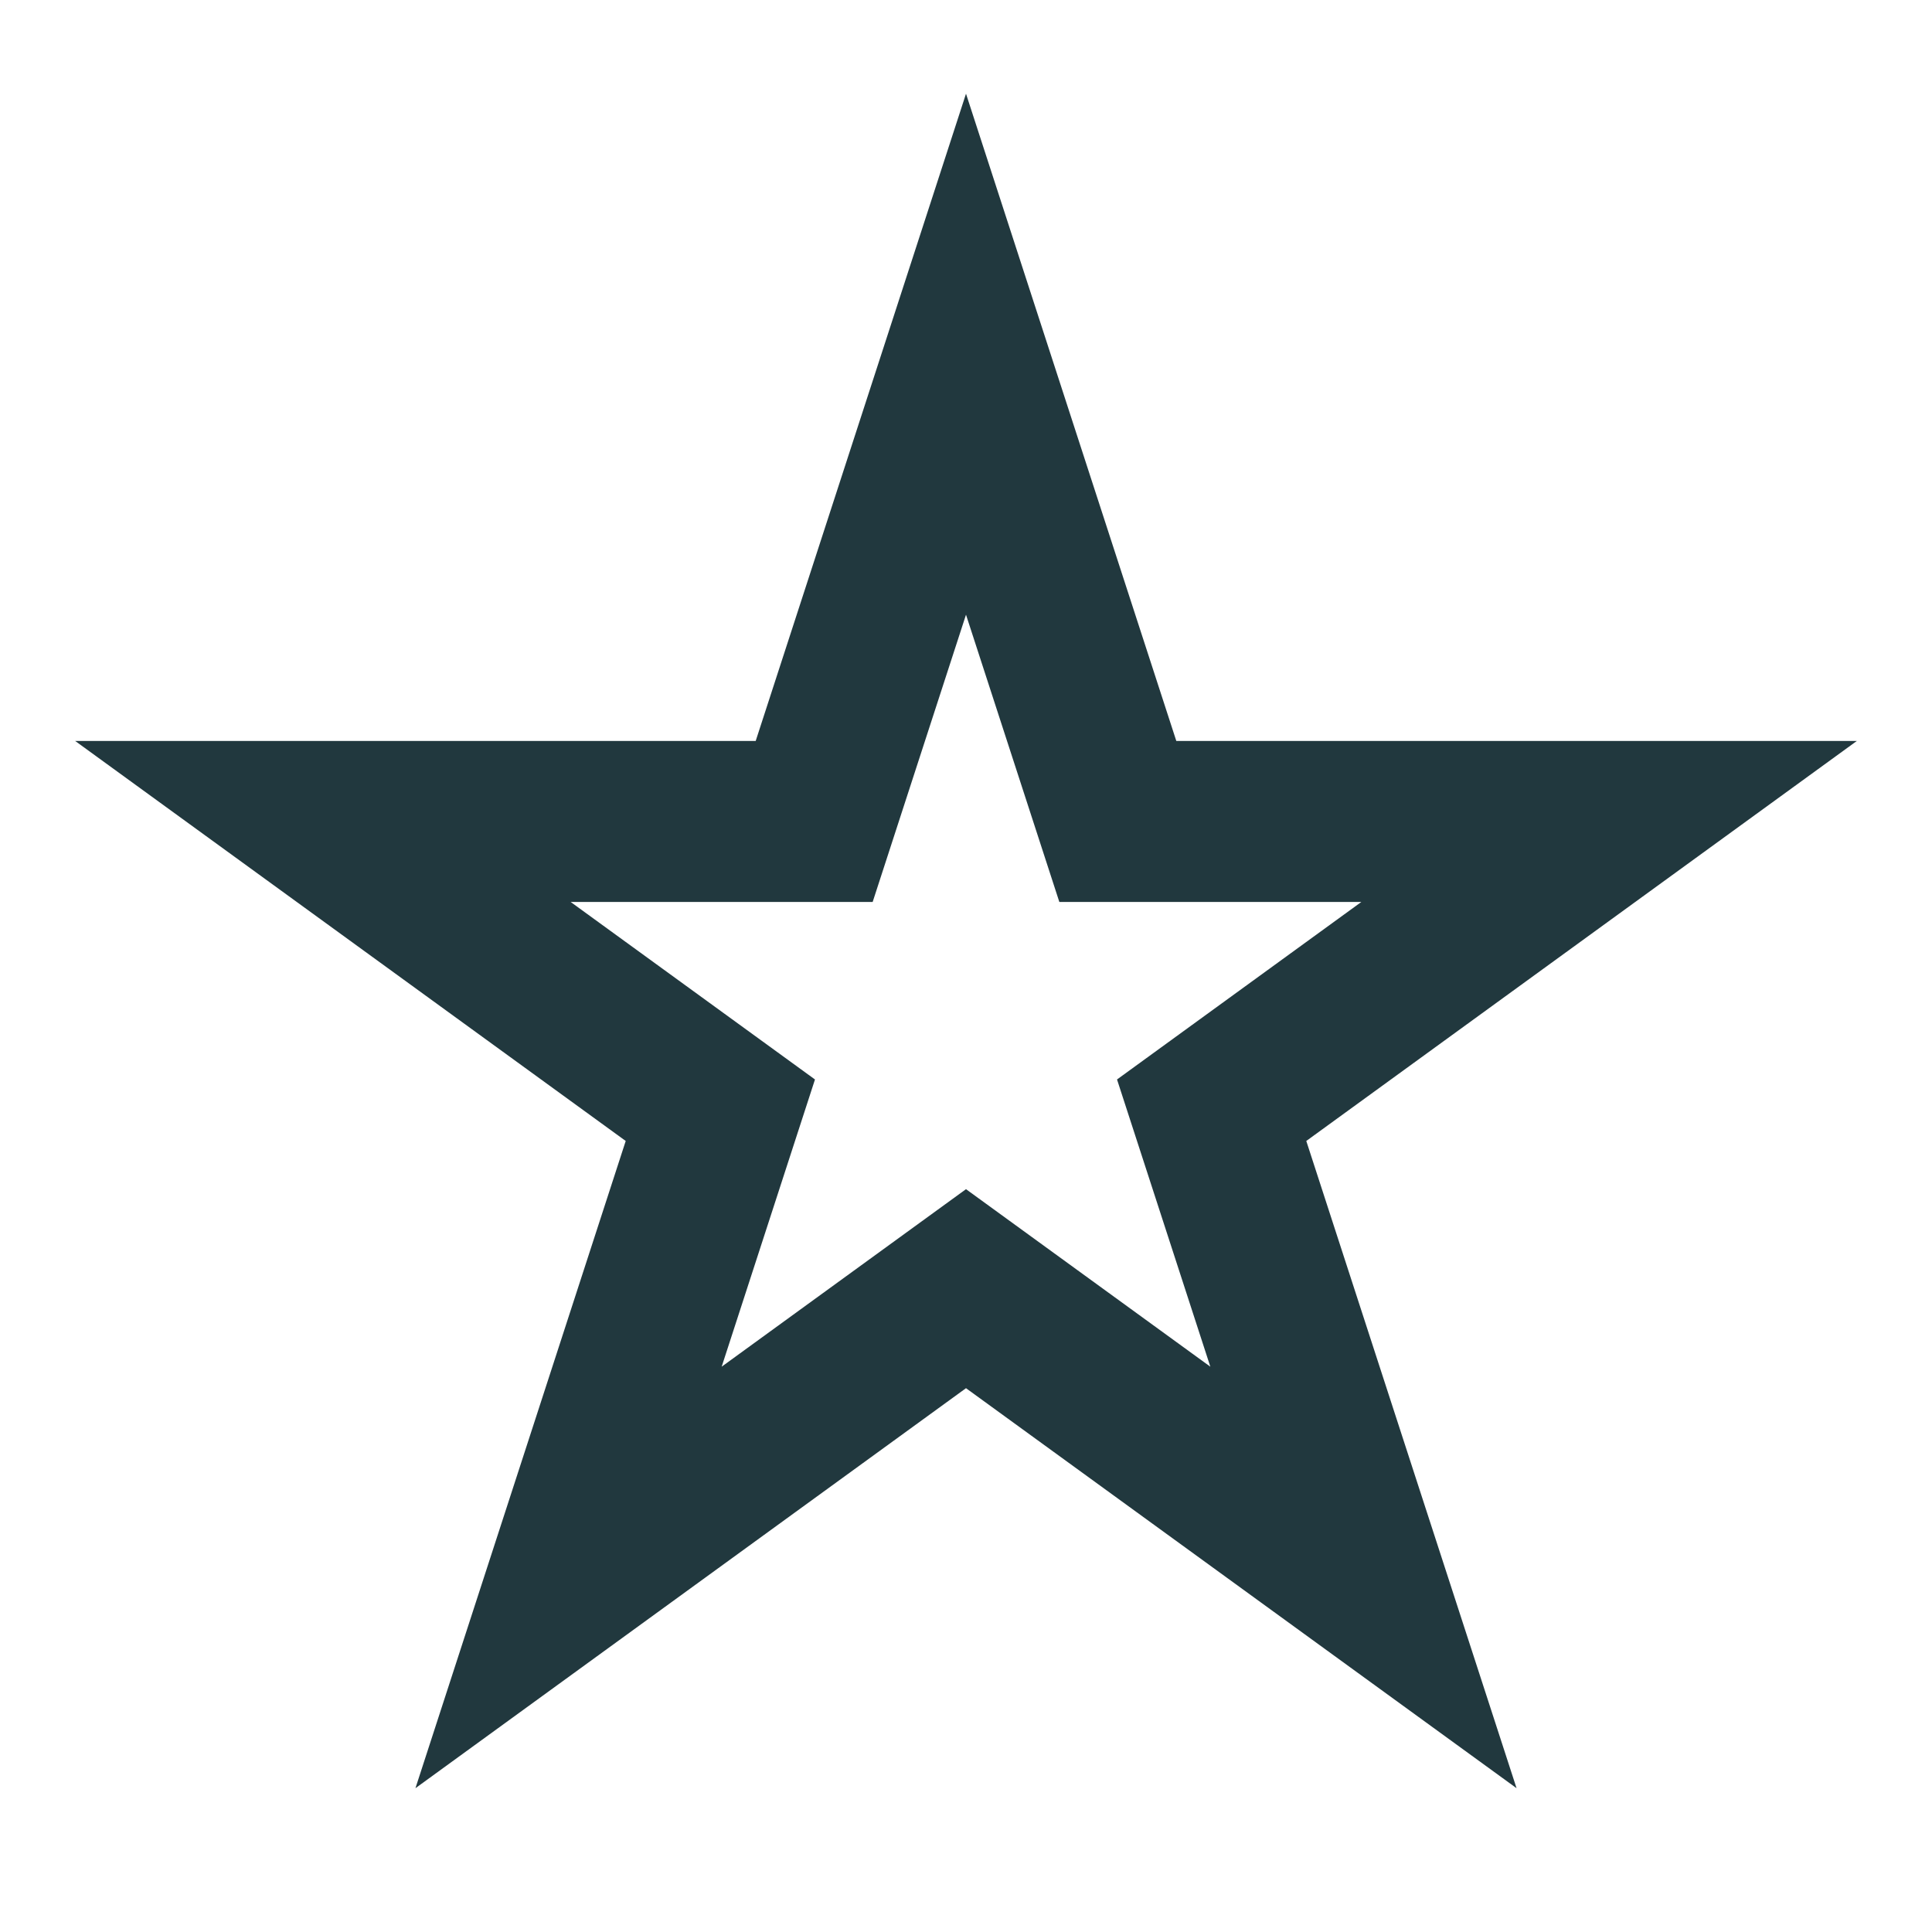<svg width="60" height="60" viewBox="0 0 60 60" fill="none" xmlns="http://www.w3.org/2000/svg">
<g clip-path="url(#clip0_410_5696)">
<path d="M30 11L34.715 25.511H49.972L37.629 34.479L42.343 48.989L30 40.021L17.657 48.989L22.371 34.479L10.028 25.511H25.285L30 11Z" stroke="#21383E" stroke-width="5"/>
</g>
<defs>
<clipPath id="clip0_410_5696">
<rect width="60" height="60" fill="white"/>
</clipPath>
</defs>
</svg>
